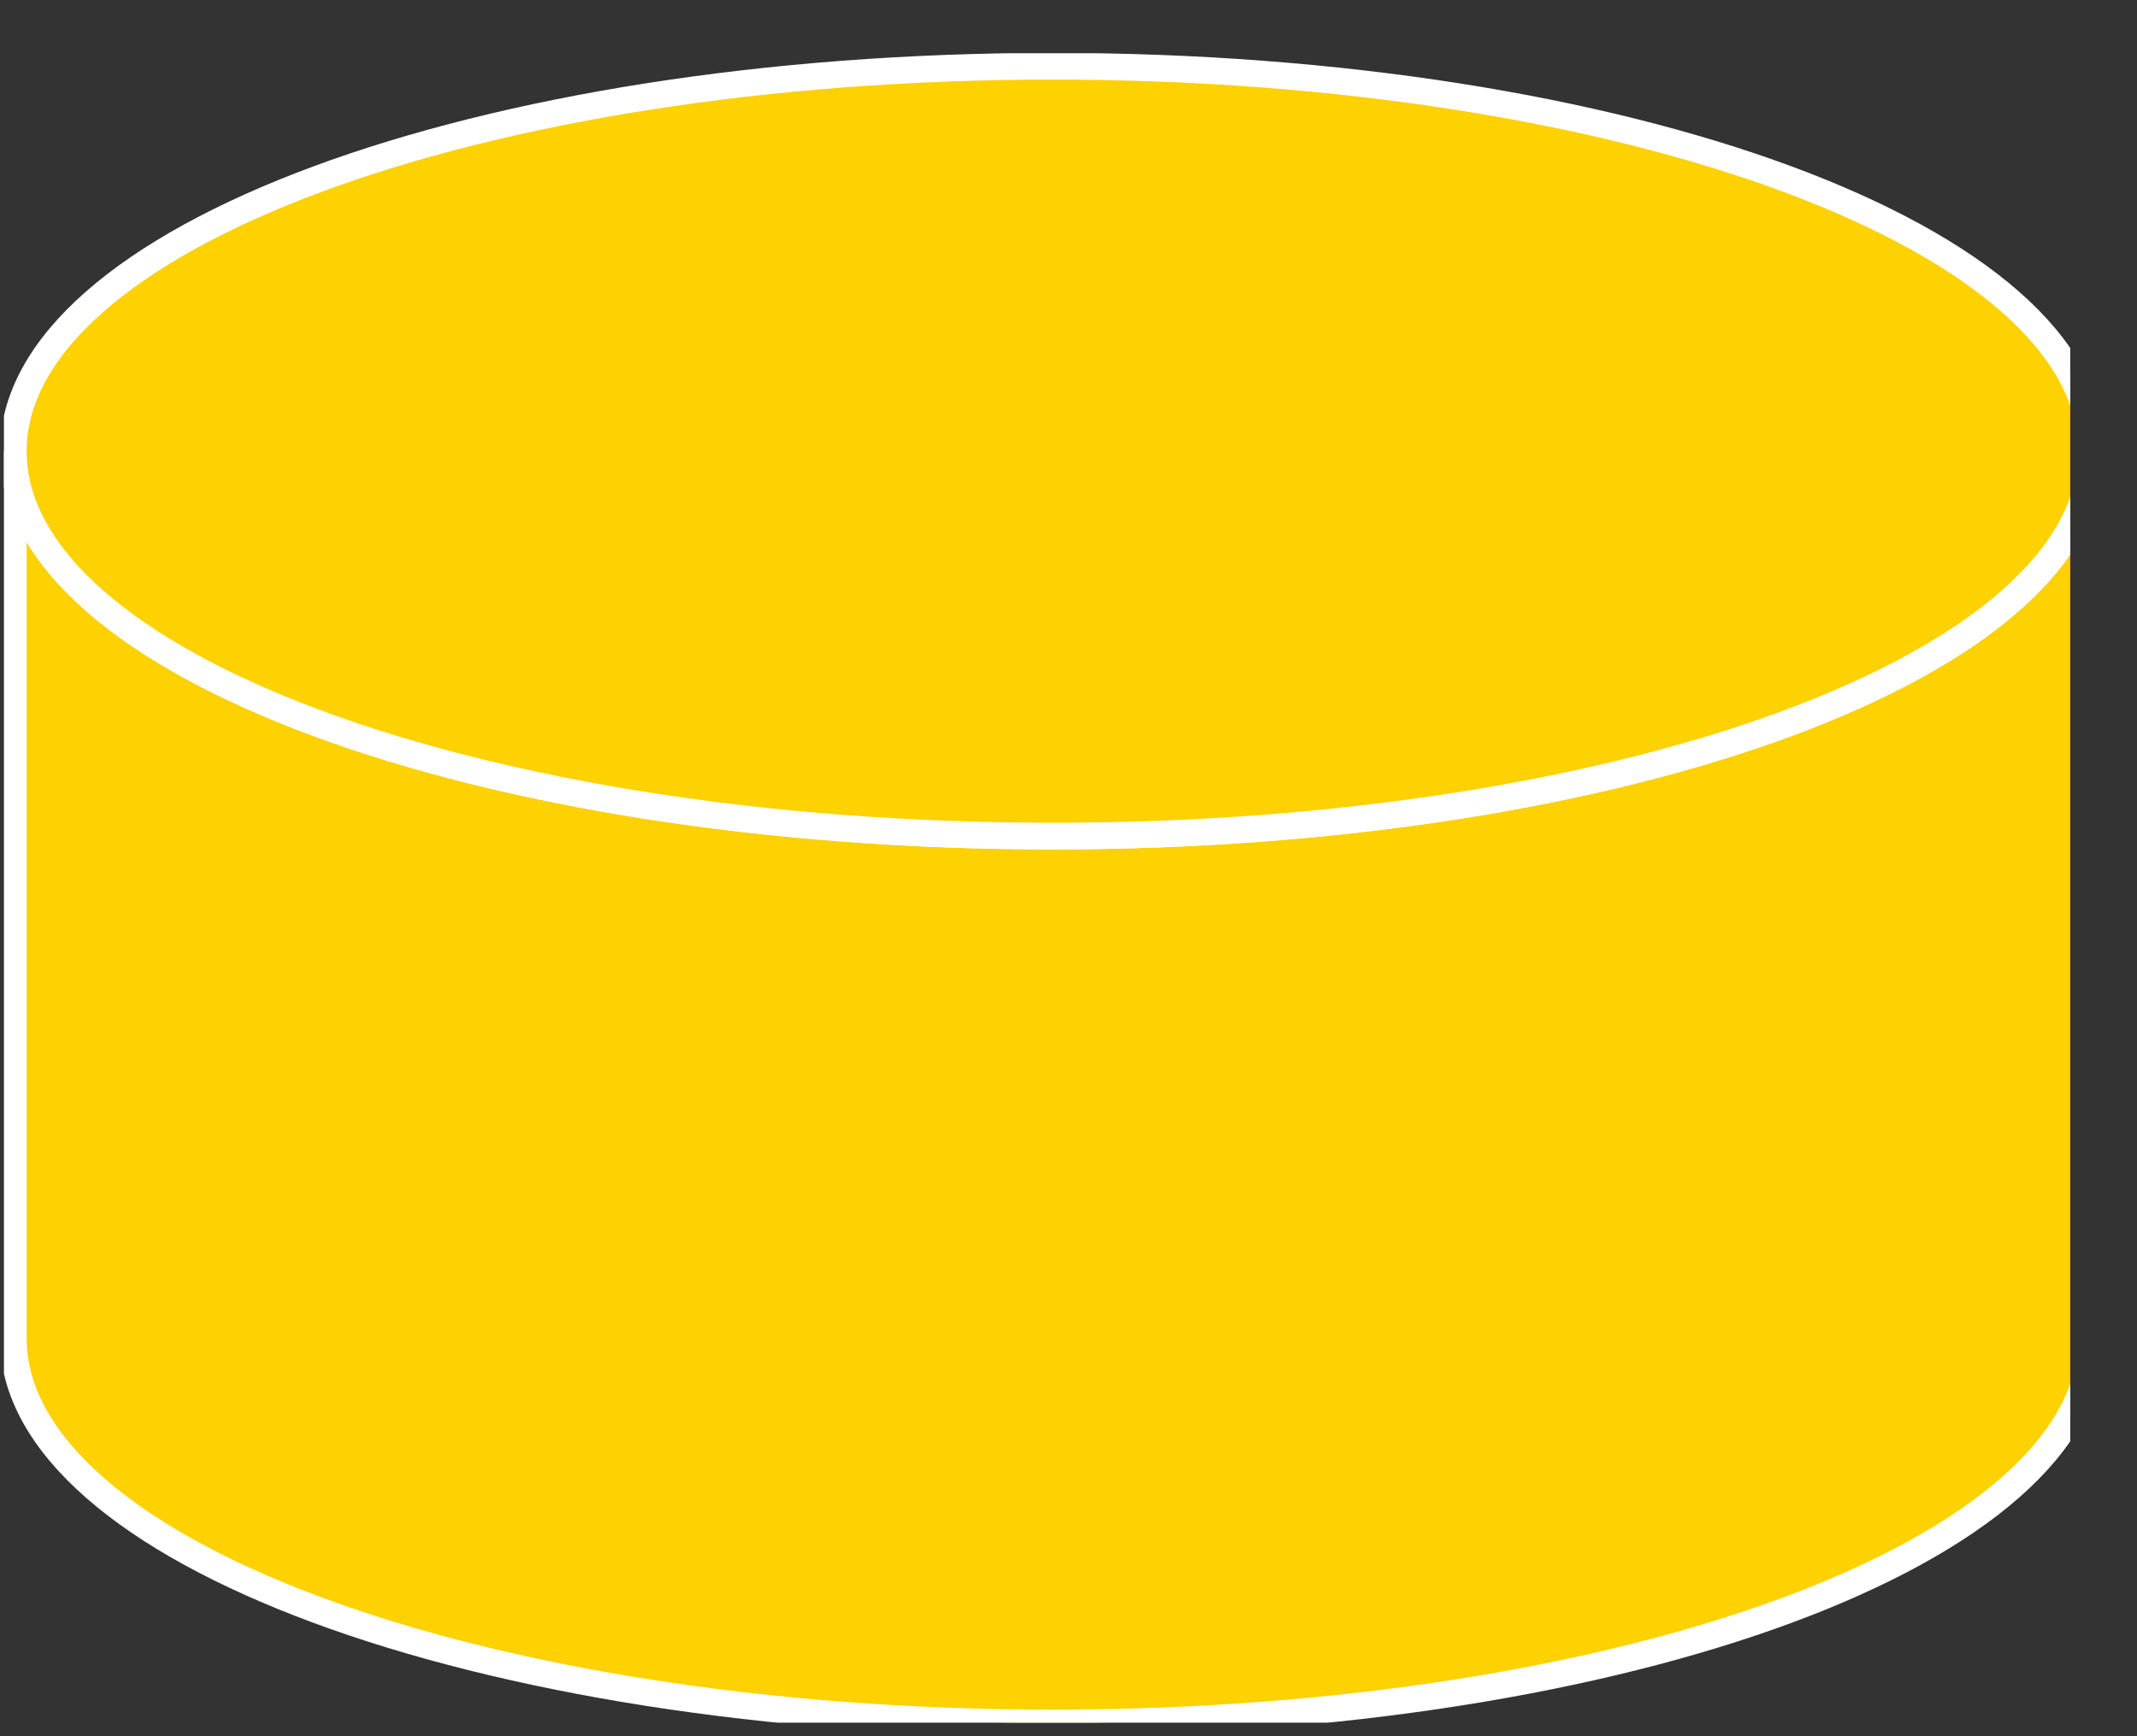 <?xml version="1.0" encoding="UTF-8"?>
<svg xmlns="http://www.w3.org/2000/svg" xmlns:xlink="http://www.w3.org/1999/xlink" width="32pt" height="26pt" viewBox="0 0 32 26" version="1.1">
<rect x="0" y="0" width="32" height="26" fill="#333333" stroke="none"/>
<defs>
<clipPath id="clip1">
  <path d="M 0.059 0.797 L 31 0.797 L 31 25.797 L 0.059 25.797 L 0.059 0.797 Z M 0.059 0.797 "/>
</clipPath>
</defs>
<g id="surface0">
<g clip-path="url(#clip1)" clip-rule="nonzero">
<path style=" stroke:none;fill-rule:nonzero;fill:#FED100;fill-opacity:1;" d="M 31.32 6.758 C 31.32 9.941 24.355 12.52 15.762 12.52 C 7.168 12.52 0.199 9.941 0.199 6.758 L 0.199 20.039 C 0.199 23.219 7.168 25.801 15.762 25.801 C 24.355 25.801 31.32 23.219 31.32 20.039 L 31.32 6.758 "/>
<path style="fill:none;stroke-width:0.4;stroke-linecap:butt;stroke-linejoin:miter;stroke:#FFFFFF;stroke-opacity:1;stroke-miterlimit:4;" d="M 31.32 19.242 C 31.32 16.059 24.355 13.48 15.762 13.48 C 7.168 13.48 0.199 16.059 0.199 19.242 L 0.199 5.961 C 0.199 2.781 7.168 0.199 15.762 0.199 C 24.355 0.199 31.32 2.781 31.32 5.961 L 31.32 19.242 Z M 31.32 19.242 " transform="matrix(1,0,0,-1,0,26)"/>
<path style=" stroke:none;fill-rule:nonzero;fill:#FED100;fill-opacity:1;" d="M 15.762 12.52 C 24.355 12.52 31.32 9.941 31.32 6.758 C 31.32 3.574 24.355 0.992 15.762 0.992 C 7.168 0.992 0.199 3.574 0.199 6.758 C 0.199 9.941 7.168 12.52 15.762 12.52 "/>
<path style="fill:none;stroke-width:0.4;stroke-linecap:butt;stroke-linejoin:miter;stroke:#FFFFFF;stroke-opacity:1;stroke-miterlimit:4;" d="M 15.762 13.48 C 24.355 13.48 31.32 16.059 31.32 19.242 C 31.32 22.426 24.355 25.008 15.762 25.008 C 7.168 25.008 0.199 22.426 0.199 19.242 C 0.199 16.059 7.168 13.48 15.762 13.48 Z M 15.762 13.48 " transform="matrix(1,0,0,-1,0,26)"/>
</g>
</g>
</svg>
